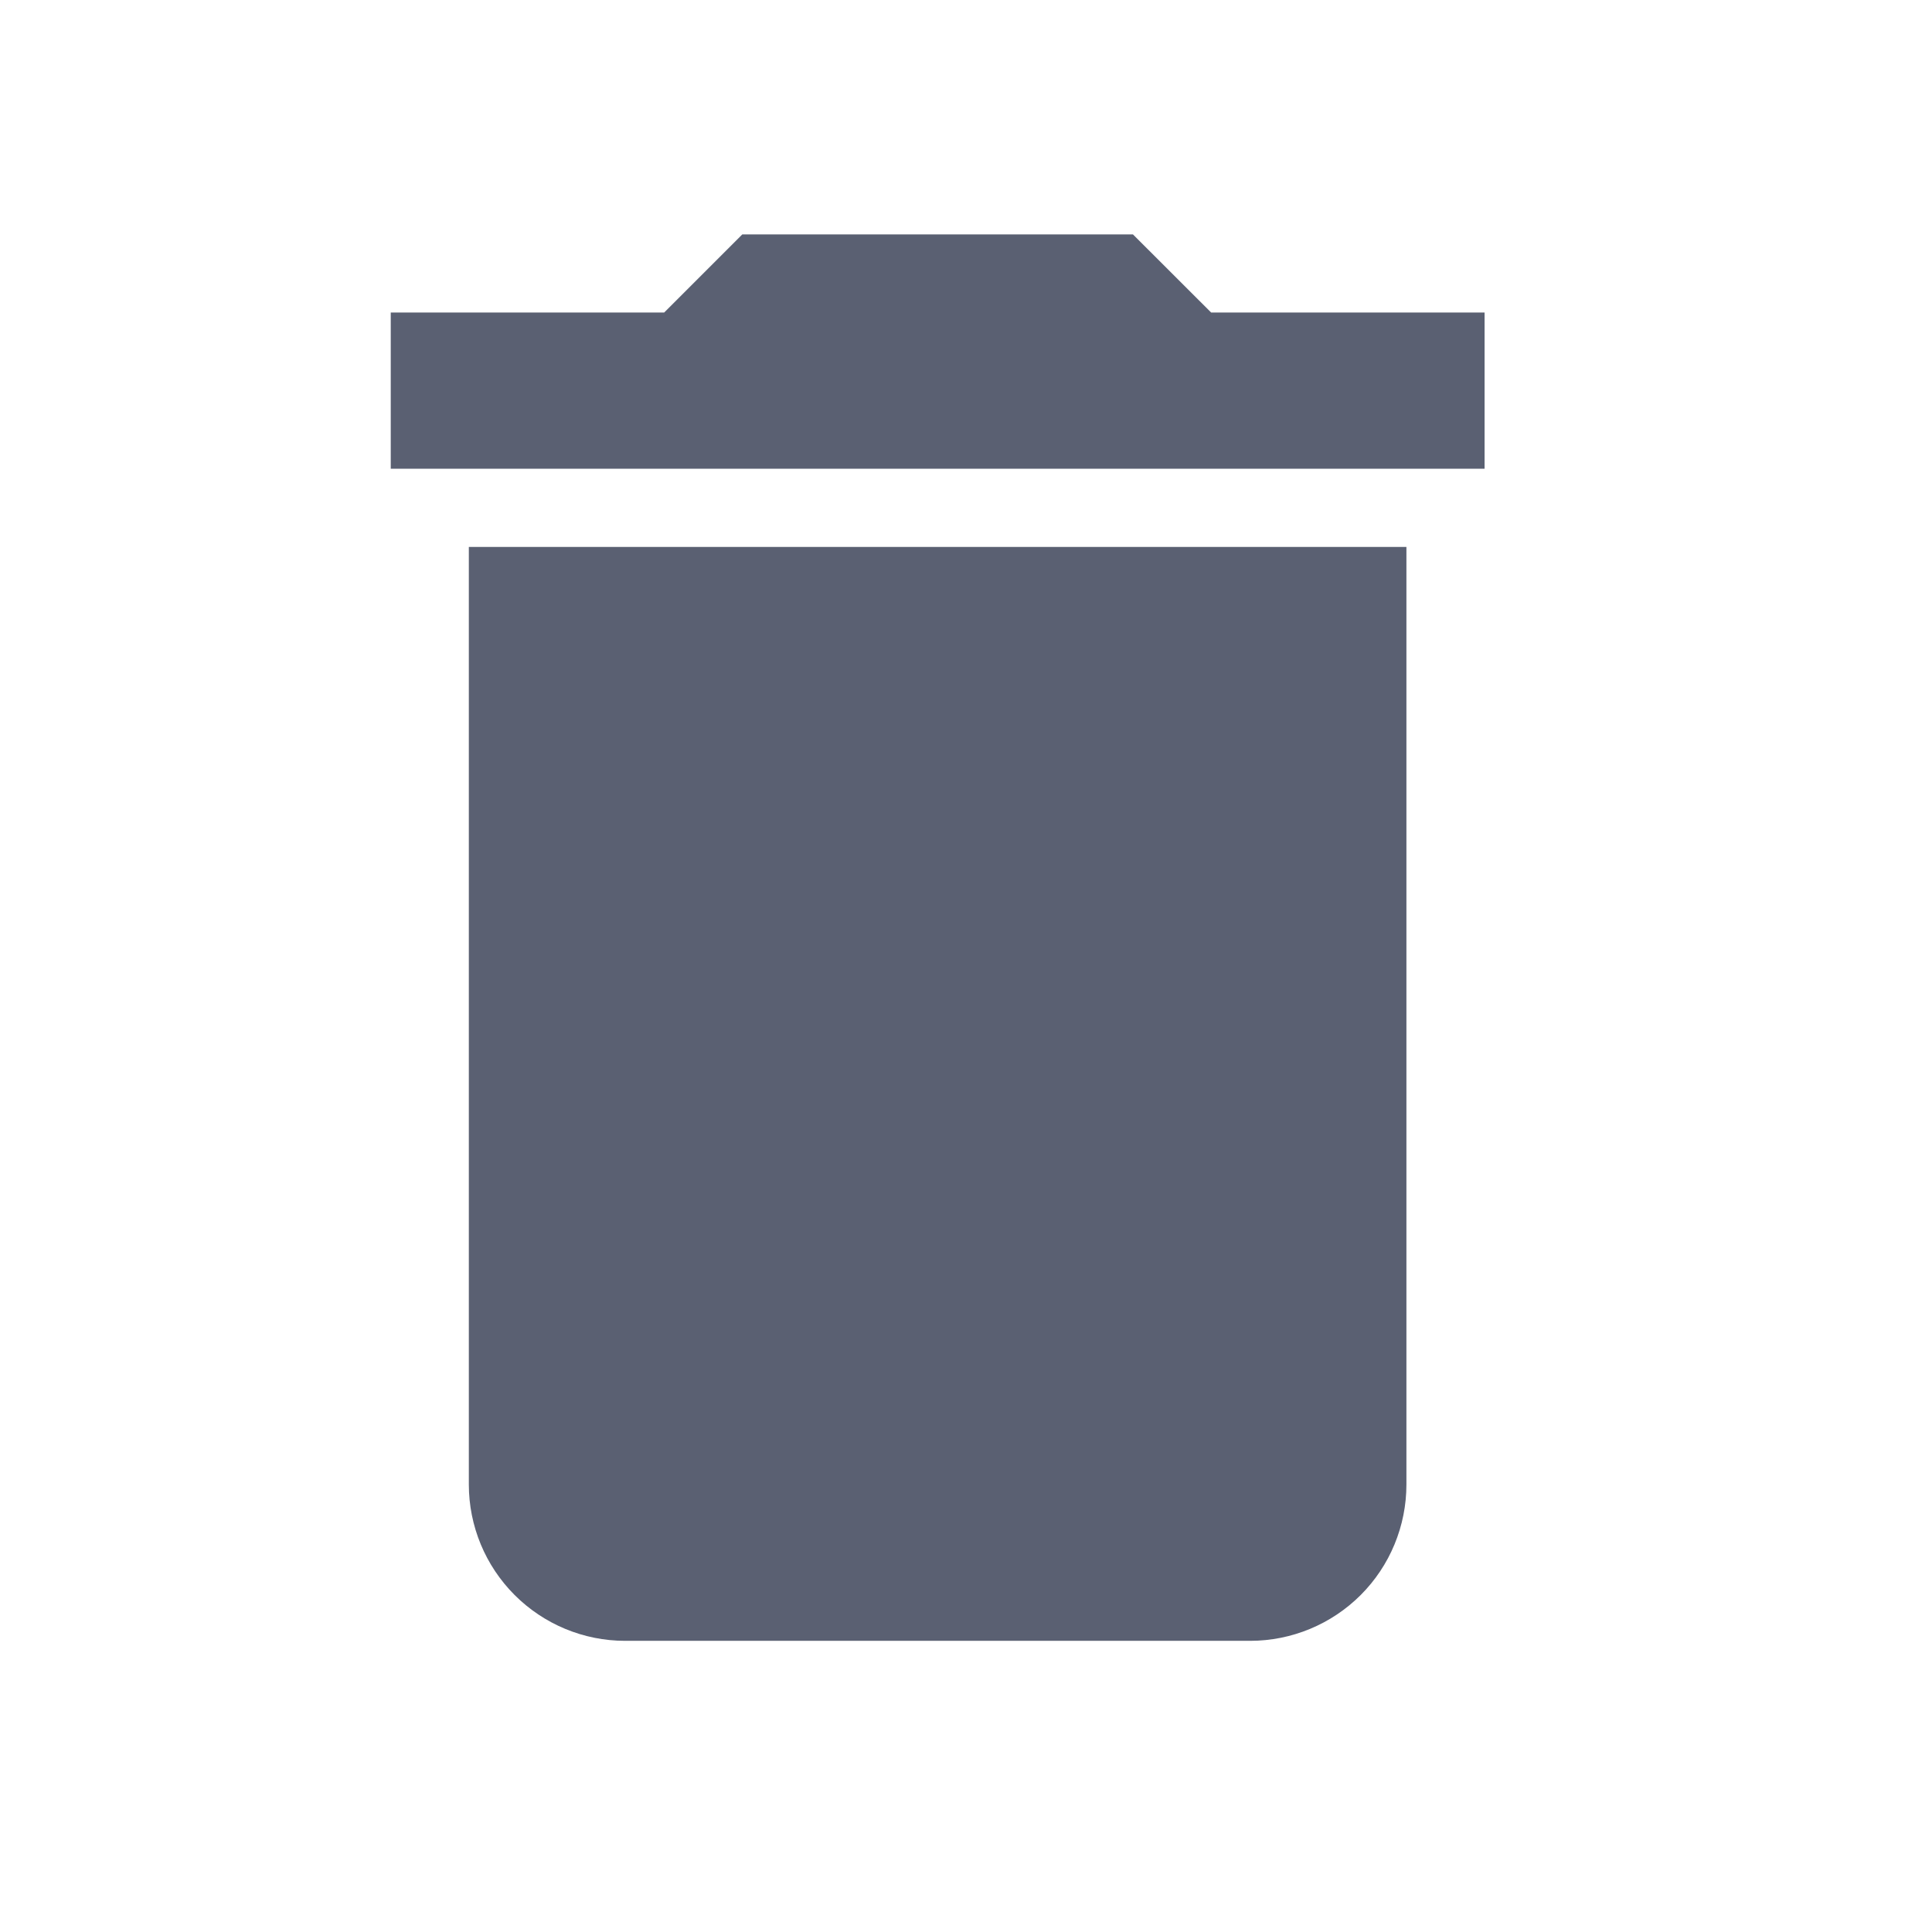 <svg width="24" height="24" viewBox="0 0 24 24" fill="none" xmlns="http://www.w3.org/2000/svg">
<path d="M18.442 3.882H15.045L14.074 2.912H9.221L8.251 3.882H4.854V5.823H18.442M5.824 18.441C5.824 18.956 6.029 19.45 6.393 19.814C6.757 20.178 7.25 20.383 7.765 20.383H15.53C16.045 20.383 16.539 20.178 16.903 19.814C17.267 19.45 17.471 18.956 17.471 18.441V6.794H5.824V18.441Z" fill="#5A6072"/>
</svg>
